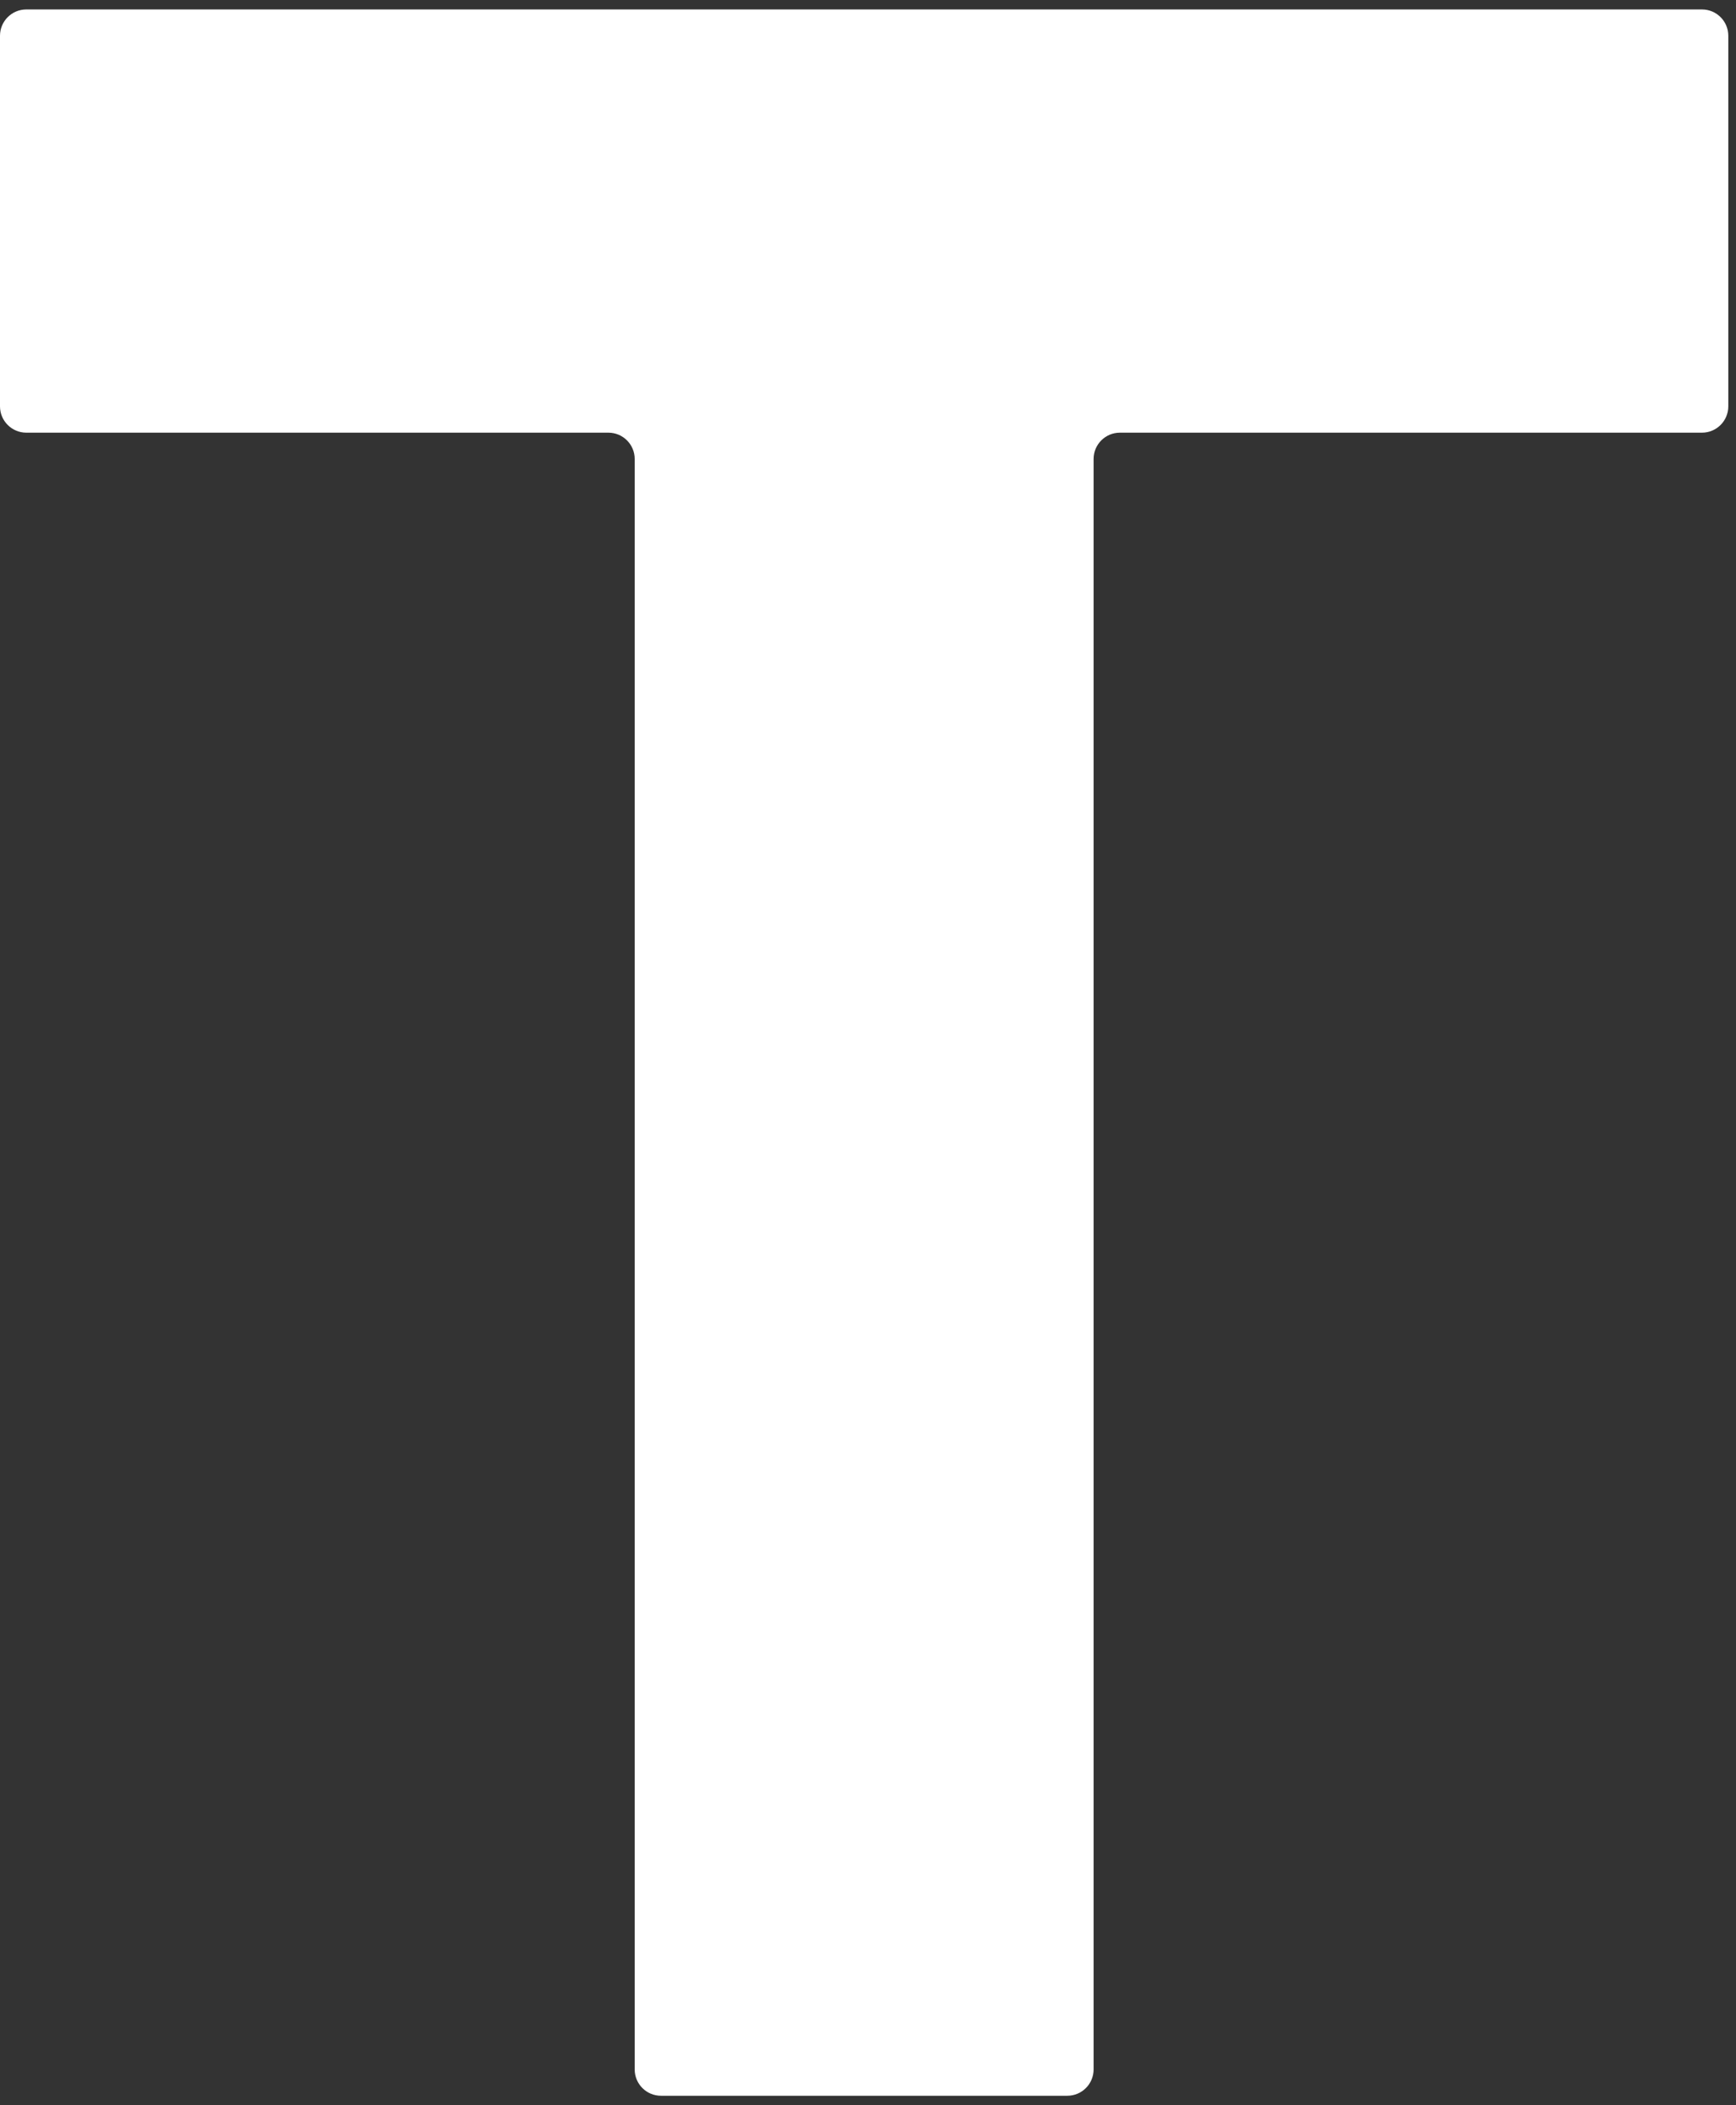 <svg width="66" height="80" viewBox="0 0 66 80" fill="none" xmlns="http://www.w3.org/2000/svg">
<rect x="0" y="0" width="66" height="80" fill="#333333" stroke="none"/>
<path d="M25.13 79.641C24.578 79.641 24.13 79.193 24.13 78.641V17.442C24.13 16.89 23.683 16.442 23.13 16.442H1C0.448 16.442 0 15.994 0 15.442V1.359C0 0.807 0.448 0.359 1 0.359H64.707C65.259 0.359 65.707 0.807 65.707 1.359V15.442C65.707 15.994 65.259 16.442 64.707 16.442H42.577C42.024 16.442 41.577 16.89 41.577 17.442V78.641C41.577 79.193 41.129 79.641 40.577 79.641H25.13Z" fill="white"/>
</svg>
